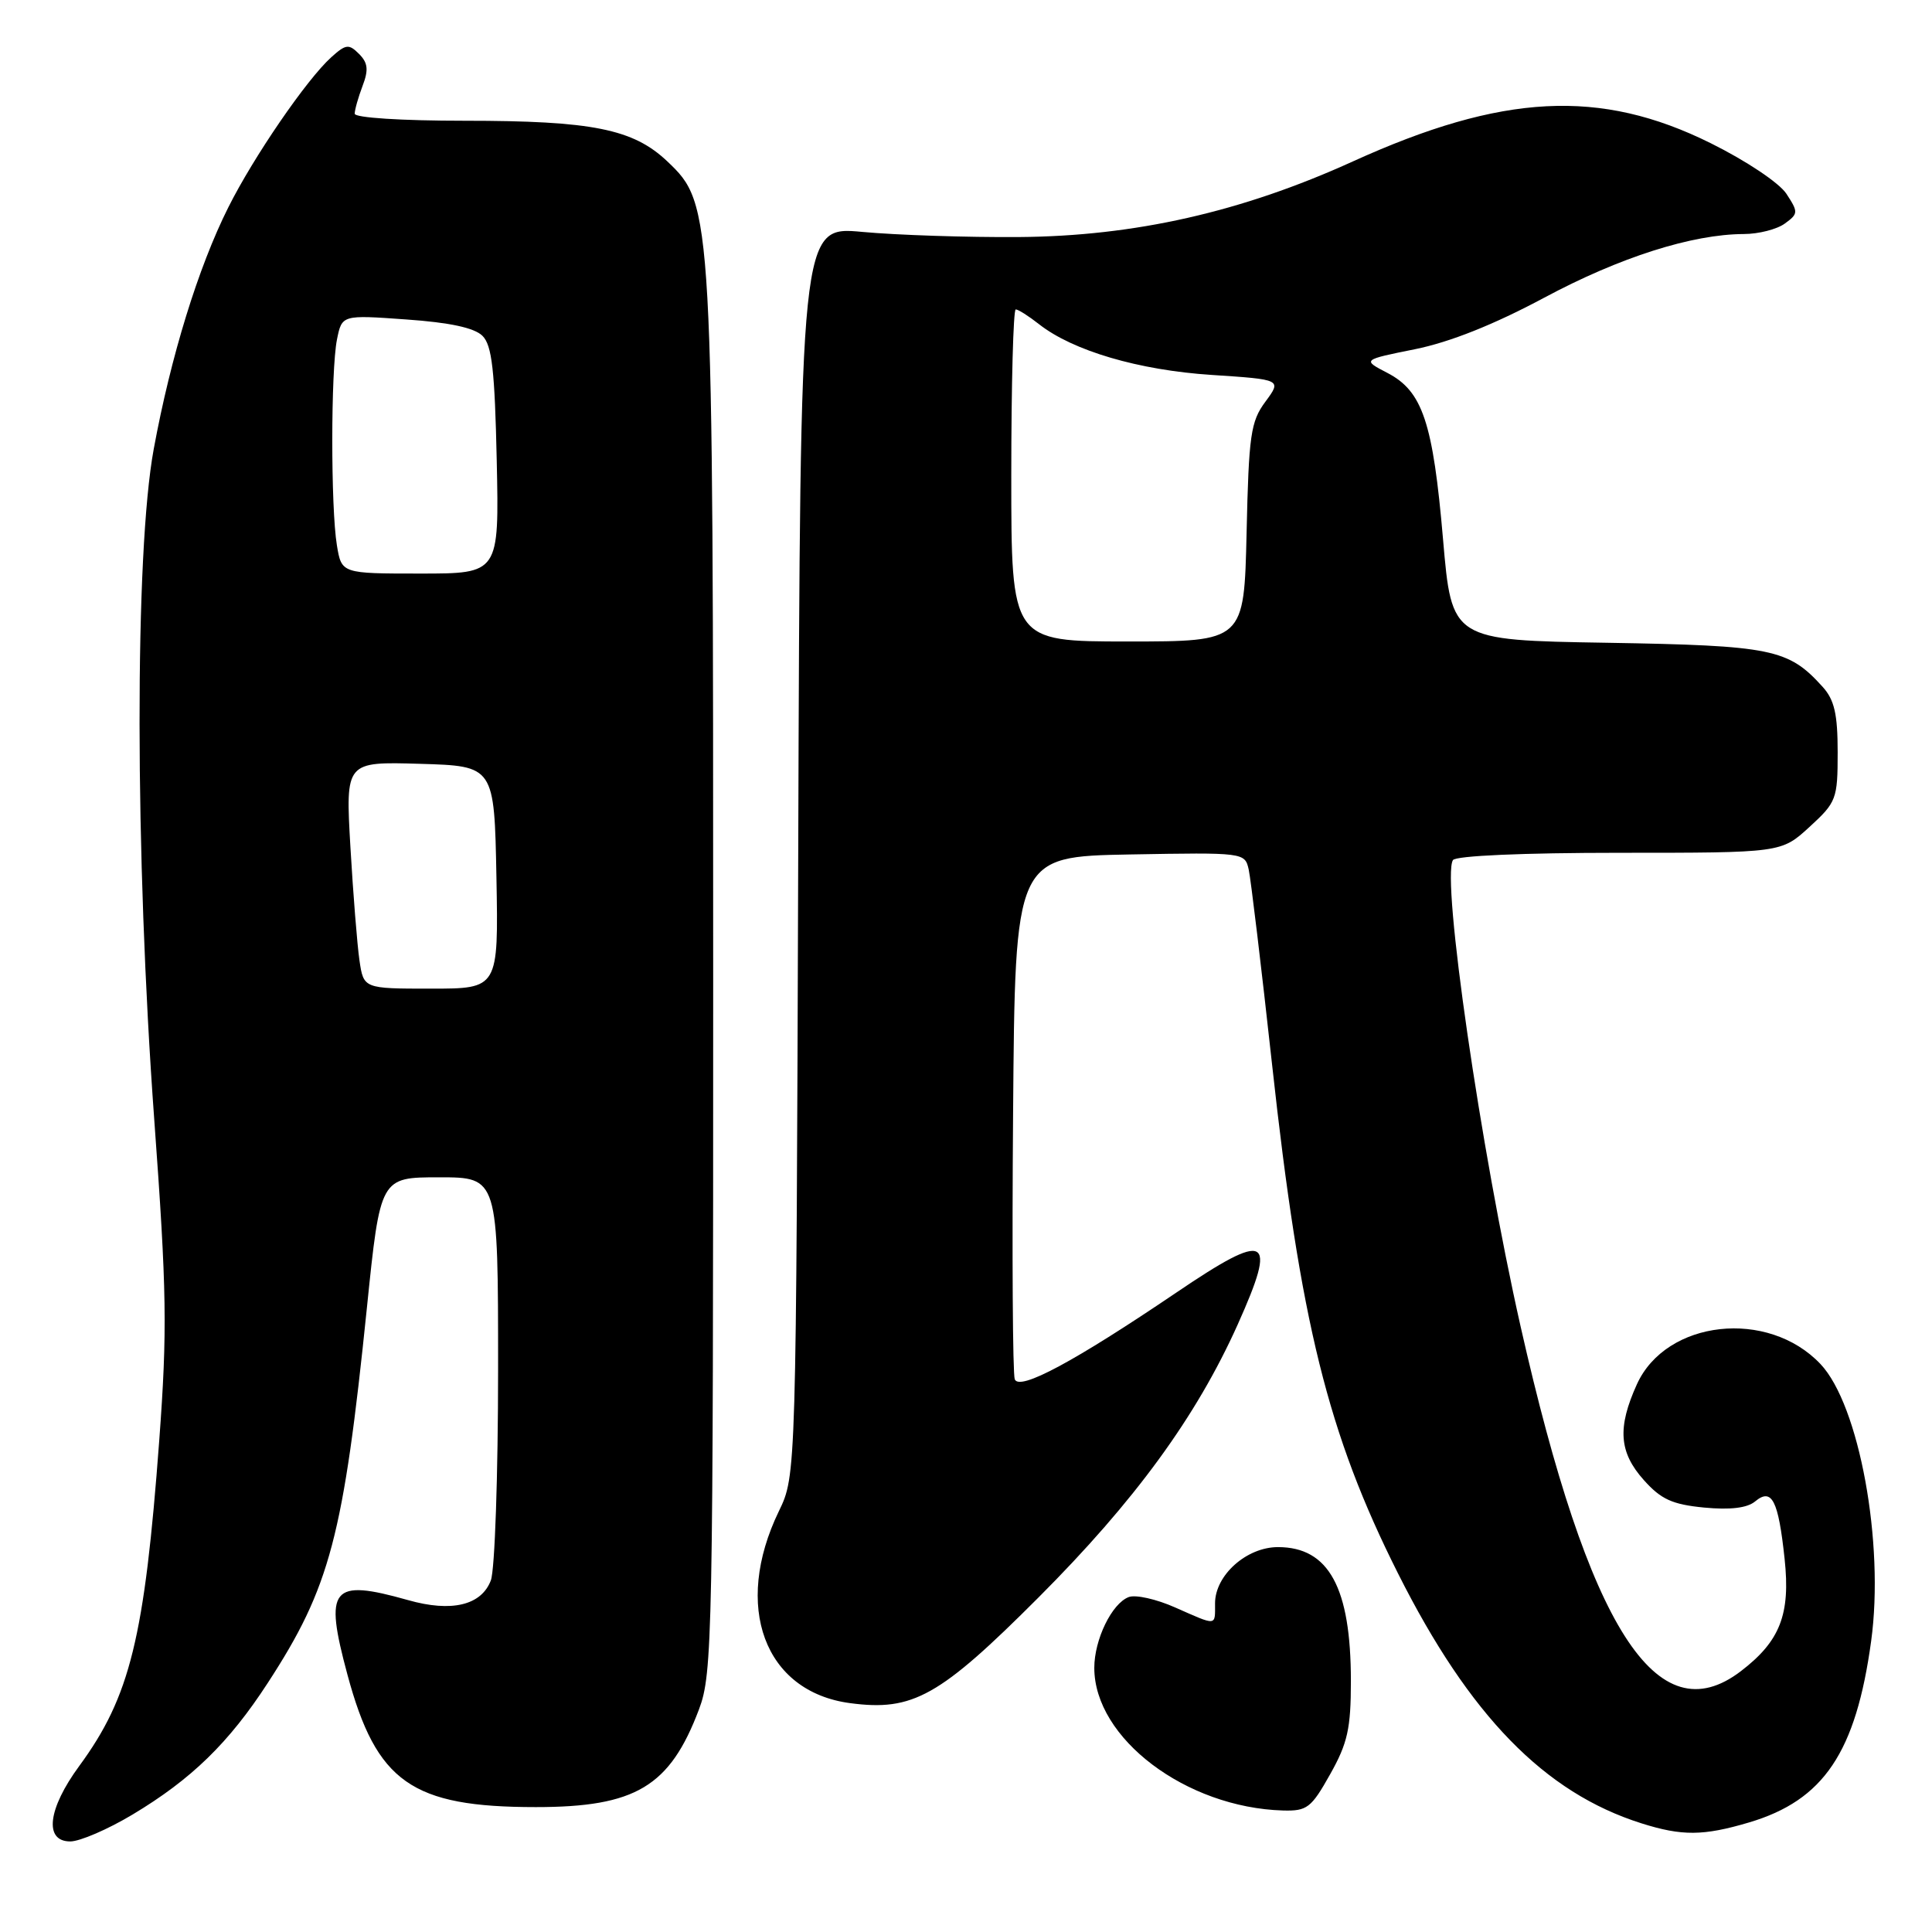 <?xml version="1.0" encoding="UTF-8" standalone="no"?>
<!DOCTYPE svg PUBLIC "-//W3C//DTD SVG 1.1//EN" "http://www.w3.org/Graphics/SVG/1.1/DTD/svg11.dtd" >
<svg xmlns="http://www.w3.org/2000/svg" xmlns:xlink="http://www.w3.org/1999/xlink" version="1.1" viewBox="0 0 256 256">
 <g >
 <path fill="currentColor"
d=" M 17.56 240.44 C 25.37 235.76 30.32 230.94 35.48 223.00 C 43.74 210.31 45.51 203.60 48.62 173.25 C 50.39 156.00 50.39 156.00 58.19 156.00 C 66.00 156.00 66.00 156.00 66.00 181.43 C 66.00 195.42 65.57 208.01 65.04 209.41 C 63.78 212.72 59.83 213.66 54.06 212.02 C 43.89 209.15 42.92 210.35 46.04 221.91 C 49.88 236.16 54.56 239.45 71.00 239.45 C 84.22 239.45 88.76 236.73 92.62 226.50 C 94.41 221.74 94.50 217.18 94.50 130.00 C 94.50 27.72 94.47 27.13 88.43 21.39 C 83.90 17.09 78.48 16.00 61.56 16.00 C 53.19 16.00 47.00 15.60 47.00 15.07 C 47.00 14.55 47.47 12.90 48.04 11.39 C 48.86 9.25 48.75 8.32 47.57 7.14 C 46.23 5.80 45.83 5.84 43.91 7.57 C 40.65 10.50 33.60 20.78 30.24 27.50 C 26.26 35.45 22.63 47.23 20.37 59.50 C 17.84 73.26 17.87 113.19 20.44 148.37 C 22.10 171.09 22.18 176.25 21.10 190.87 C 19.16 216.99 17.24 224.82 10.51 233.99 C 6.32 239.69 5.81 244.00 9.31 244.00 C 10.58 244.00 14.29 242.40 17.56 240.44 Z  M 231.77 241.48 C 241.66 238.54 245.92 232.20 247.94 217.43 C 249.71 204.48 246.36 186.17 241.22 180.74 C 234.26 173.39 220.78 174.88 216.90 183.42 C 214.29 189.17 214.52 192.43 217.81 196.11 C 220.09 198.67 221.59 199.35 225.80 199.76 C 229.27 200.09 231.52 199.82 232.57 198.94 C 234.78 197.11 235.64 198.77 236.47 206.56 C 237.26 213.92 235.87 217.47 230.66 221.45 C 219.54 229.93 210.54 215.82 201.48 175.73 C 196.18 152.24 190.99 116.45 192.52 113.97 C 192.87 113.39 201.86 113.00 214.57 113.00 C 236.03 113.00 236.03 113.00 239.76 109.58 C 243.34 106.30 243.50 105.88 243.50 99.68 C 243.50 94.62 243.07 92.73 241.50 91.00 C 236.96 85.98 234.82 85.54 212.93 85.17 C 192.36 84.83 192.36 84.83 191.21 71.46 C 189.88 55.97 188.50 51.83 183.83 49.41 C 180.50 47.68 180.50 47.68 187.50 46.27 C 192.11 45.34 197.96 43.01 204.61 39.45 C 214.62 34.09 224.19 31.04 231.06 31.01 C 233.02 31.01 235.47 30.38 236.50 29.62 C 238.29 28.32 238.30 28.11 236.71 25.68 C 235.76 24.23 231.37 21.30 226.67 18.97 C 212.03 11.71 199.09 12.38 179.24 21.40 C 164.53 28.09 150.33 31.30 135.00 31.41 C 128.12 31.46 118.80 31.15 114.27 30.73 C 106.04 29.96 106.04 29.96 105.77 112.73 C 105.50 195.50 105.50 195.50 103.20 200.25 C 97.10 212.86 101.28 224.15 112.61 225.67 C 120.96 226.79 124.49 224.81 137.63 211.65 C 150.37 198.89 158.51 187.74 164.00 175.51 C 169.31 163.67 168.05 163.02 155.83 171.30 C 142.37 180.41 135.07 184.34 134.46 182.76 C 134.19 182.06 134.09 166.19 134.24 147.49 C 134.50 113.50 134.50 113.50 149.72 113.22 C 164.85 112.95 164.95 112.96 165.46 115.22 C 165.74 116.48 167.13 128.07 168.55 141.00 C 172.30 175.25 175.95 189.99 185.25 208.50 C 194.72 227.34 204.65 237.54 217.50 241.60 C 222.88 243.30 225.70 243.28 231.77 241.48 Z  M 176.25 235.10 C 178.57 230.98 179.00 229.03 179.00 222.75 C 179.00 210.37 176.08 205.00 169.34 205.00 C 165.17 205.00 161.00 208.73 161.00 212.45 C 161.00 215.51 161.32 215.47 155.72 213.00 C 153.23 211.89 150.46 211.27 149.56 211.62 C 147.32 212.47 145.00 217.25 145.00 221.00 C 145.00 230.34 157.15 239.52 170.00 239.90 C 173.19 239.99 173.75 239.56 176.25 235.10 Z  M 47.63 127.25 C 47.33 125.19 46.79 118.42 46.43 112.21 C 45.78 100.92 45.78 100.92 55.64 101.21 C 65.50 101.50 65.50 101.50 65.78 116.25 C 66.05 131.00 66.05 131.00 57.11 131.00 C 48.18 131.00 48.18 131.00 47.63 127.25 Z  M 44.64 72.25 C 43.82 67.28 43.83 49.11 44.65 44.99 C 45.31 41.72 45.31 41.72 53.83 42.33 C 59.59 42.73 62.87 43.44 63.93 44.50 C 65.19 45.75 65.56 49.07 65.82 61.03 C 66.14 76.00 66.14 76.00 55.70 76.00 C 45.26 76.00 45.26 76.00 44.64 72.25 Z  M 134.00 63.00 C 134.00 50.90 134.27 41.00 134.59 41.00 C 134.92 41.00 136.31 41.88 137.68 42.96 C 142.16 46.48 150.88 49.05 160.55 49.68 C 169.84 50.29 169.84 50.29 167.67 53.23 C 165.72 55.86 165.47 57.64 165.18 70.58 C 164.85 85.00 164.85 85.00 149.43 85.00 C 134.00 85.00 134.00 85.00 134.00 63.00 Z "/>
</g>
</svg>